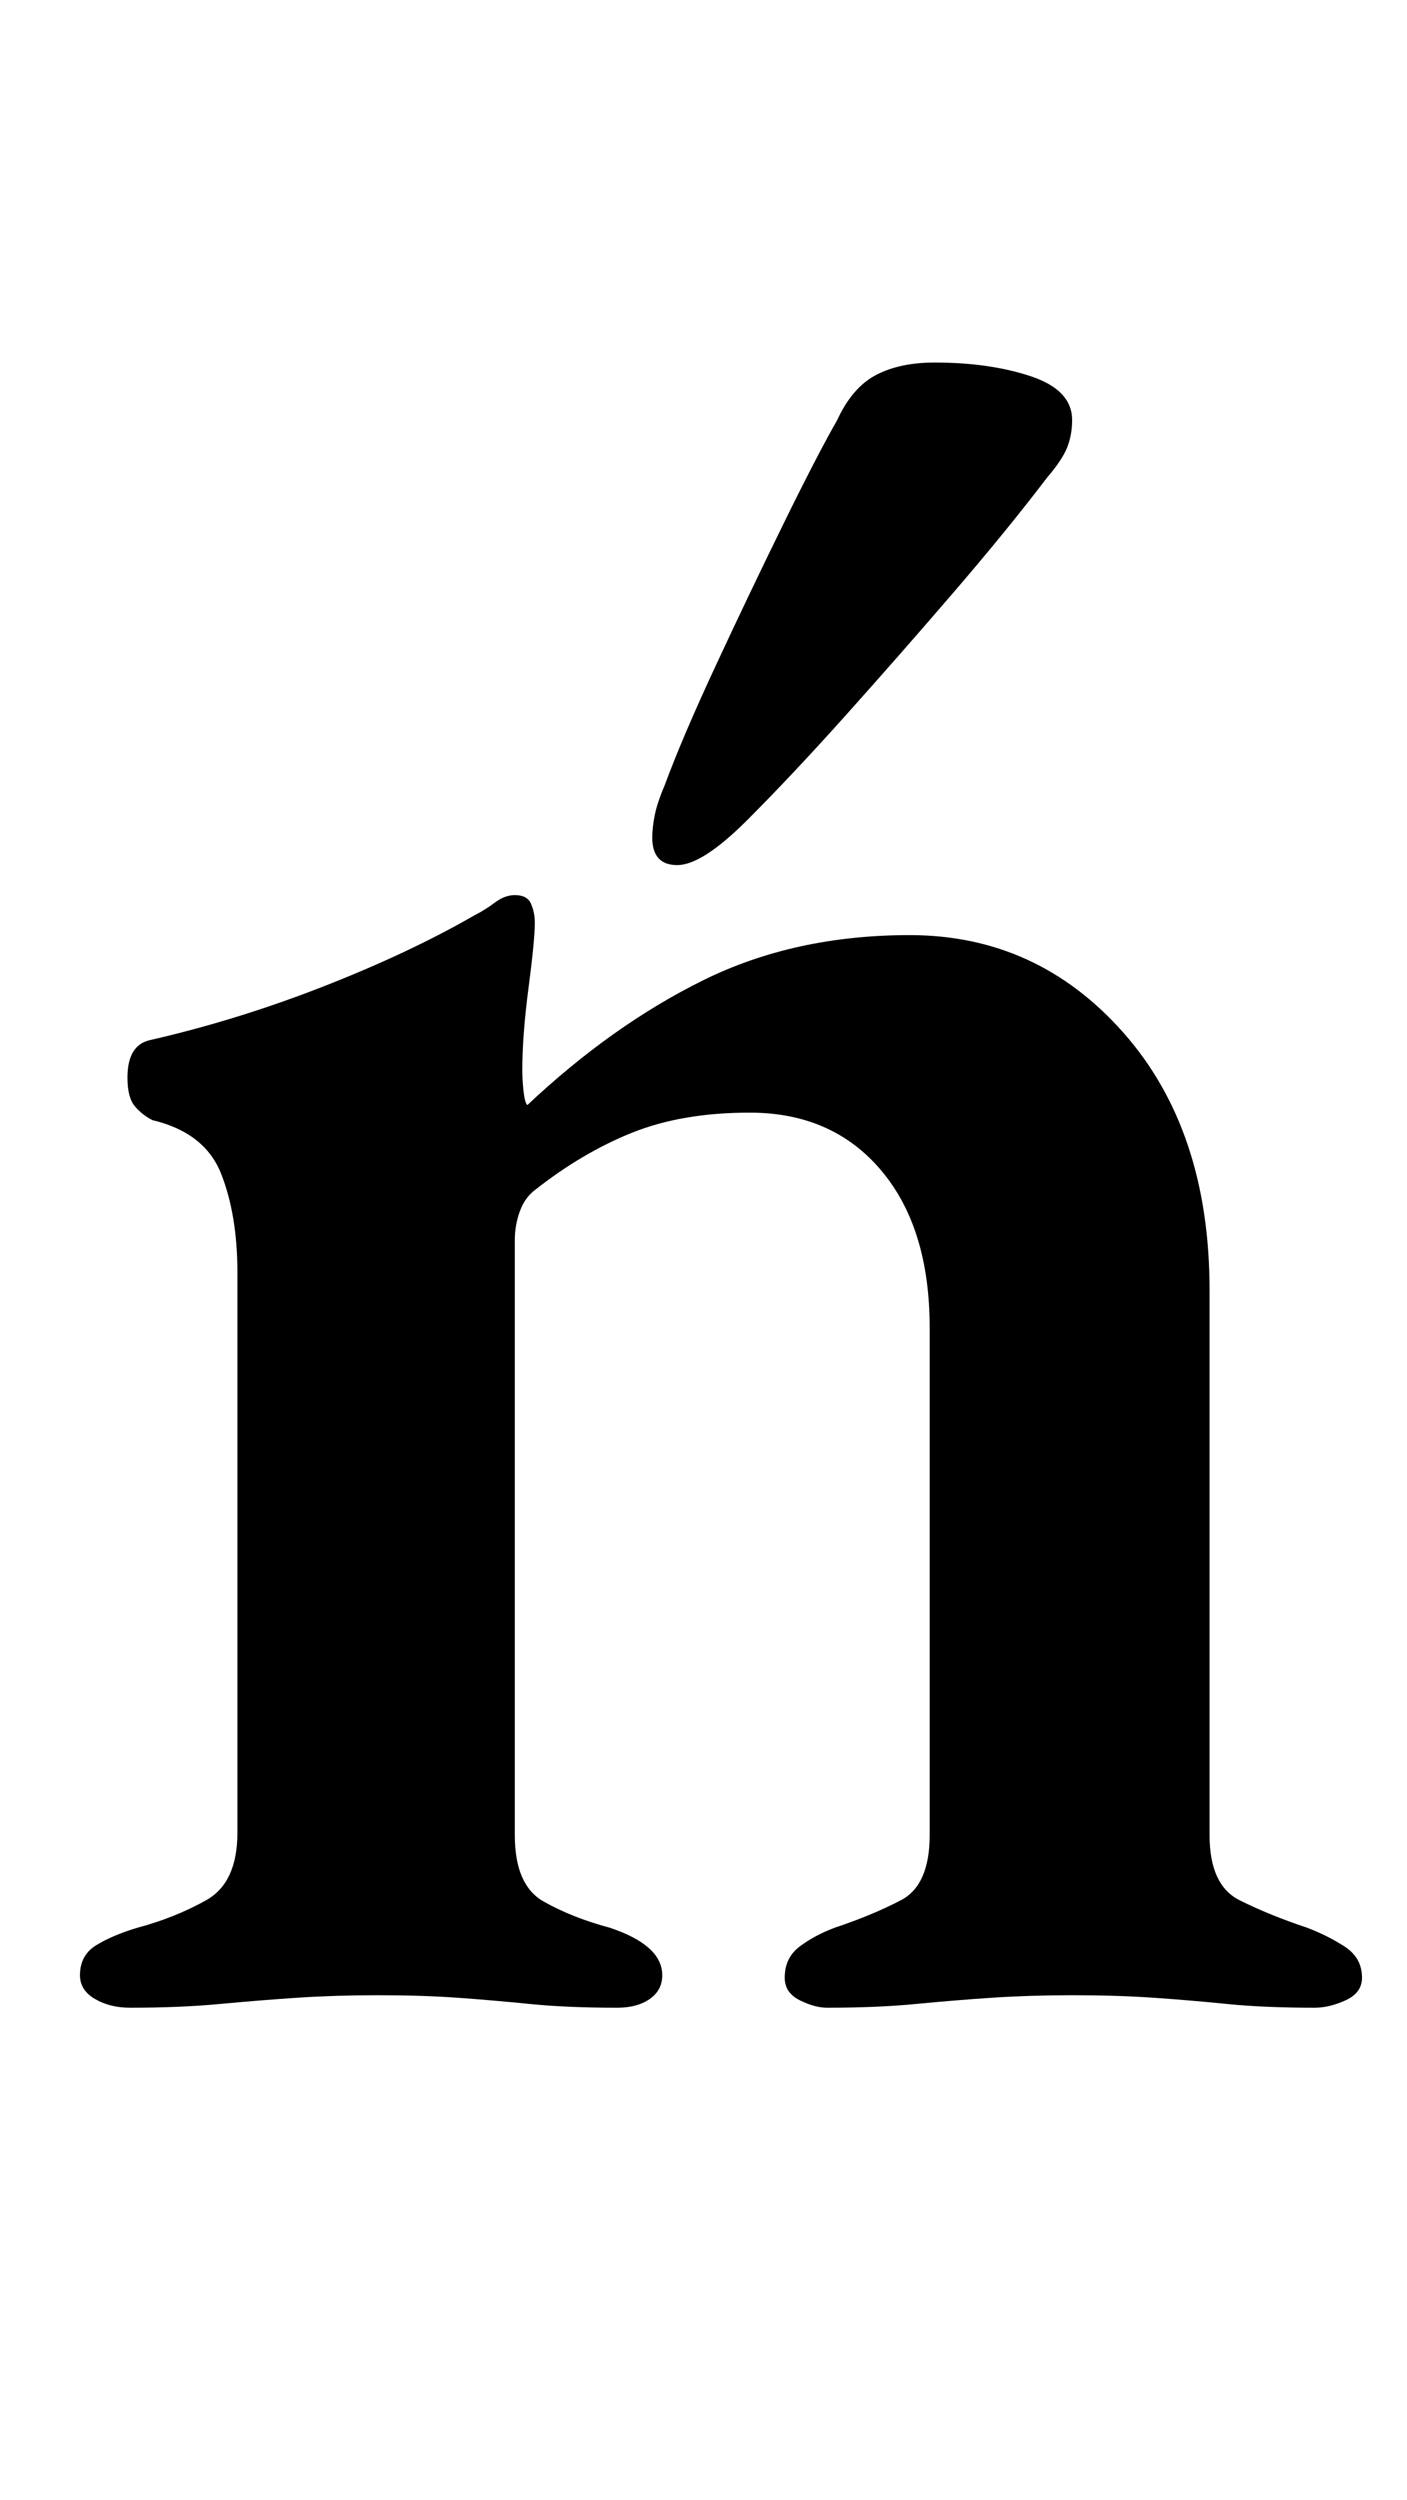 <?xml version="1.0" standalone="no"?>
<!DOCTYPE svg PUBLIC "-//W3C//DTD SVG 1.1//EN" "http://www.w3.org/Graphics/SVG/1.1/DTD/svg11.dtd" >
<svg xmlns="http://www.w3.org/2000/svg" xmlns:xlink="http://www.w3.org/1999/xlink" version="1.1" viewBox="-10 0 563 1000">
  <g transform="matrix(1 0 0 -1 0 800)">
   <path fill="currentColor"
d="M42 -3q-8 0 -14 3.5t-6 9.5q0 8 6.5 12t16.5 7q15 4 27.5 11t12.5 27v224q0 23 -6.5 39.5t-27.5 21.5q-4 2 -7 5.5t-3 11.5q0 13 9 15q35 8 69.5 21.5t60.5 28.5q4 2 8 5t8 3q5 0 6.5 -3.5t1.5 -7.5q0 -7 -2.5 -26t-2.5 -33q0 -4 0.5 -8.5t1.5 -5.5q34 32 70.5 50
t82.5 18q51 0 85.5 -39t34.5 -103v-218q0 -20 12 -26t27 -11q8 -3 15 -7.5t7 -12.5q0 -6 -6.5 -9t-12.5 -3q-20 0 -35 1.5t-29.5 2.5t-32.5 1q-17 0 -32 -1t-30.5 -2.5t-35.5 -1.5q-5 0 -11 3t-6 9q0 8 6 12.5t14 7.5q15 5 26.5 11t11.5 26v203q0 40 -19.5 63t-52.5 23
q-27 0 -47 -8t-39 -23q-4 -3 -6 -8.5t-2 -11.5v-238q0 -20 11.5 -26.5t26.5 -10.5q21 -7 21 -19q0 -6 -5 -9.5t-13 -3.5q-20 0 -35 1.5t-29 2.5t-32 1q-17 0 -32 -1t-31 -2.5t-36 -1.5zM261 454q-10 0 -10 11q0 4 1 9t4 12q7 19 20.5 48t27 56.5t21.5 41.5q6 13 15.5 18
t23.5 5q22 0 38.5 -5.5t16.5 -17.5q0 -6 -2 -11t-8 -12q-16 -21 -37.5 -46t-43 -49t-39.5 -42t-28 -18z" />
  </g>

</svg>
